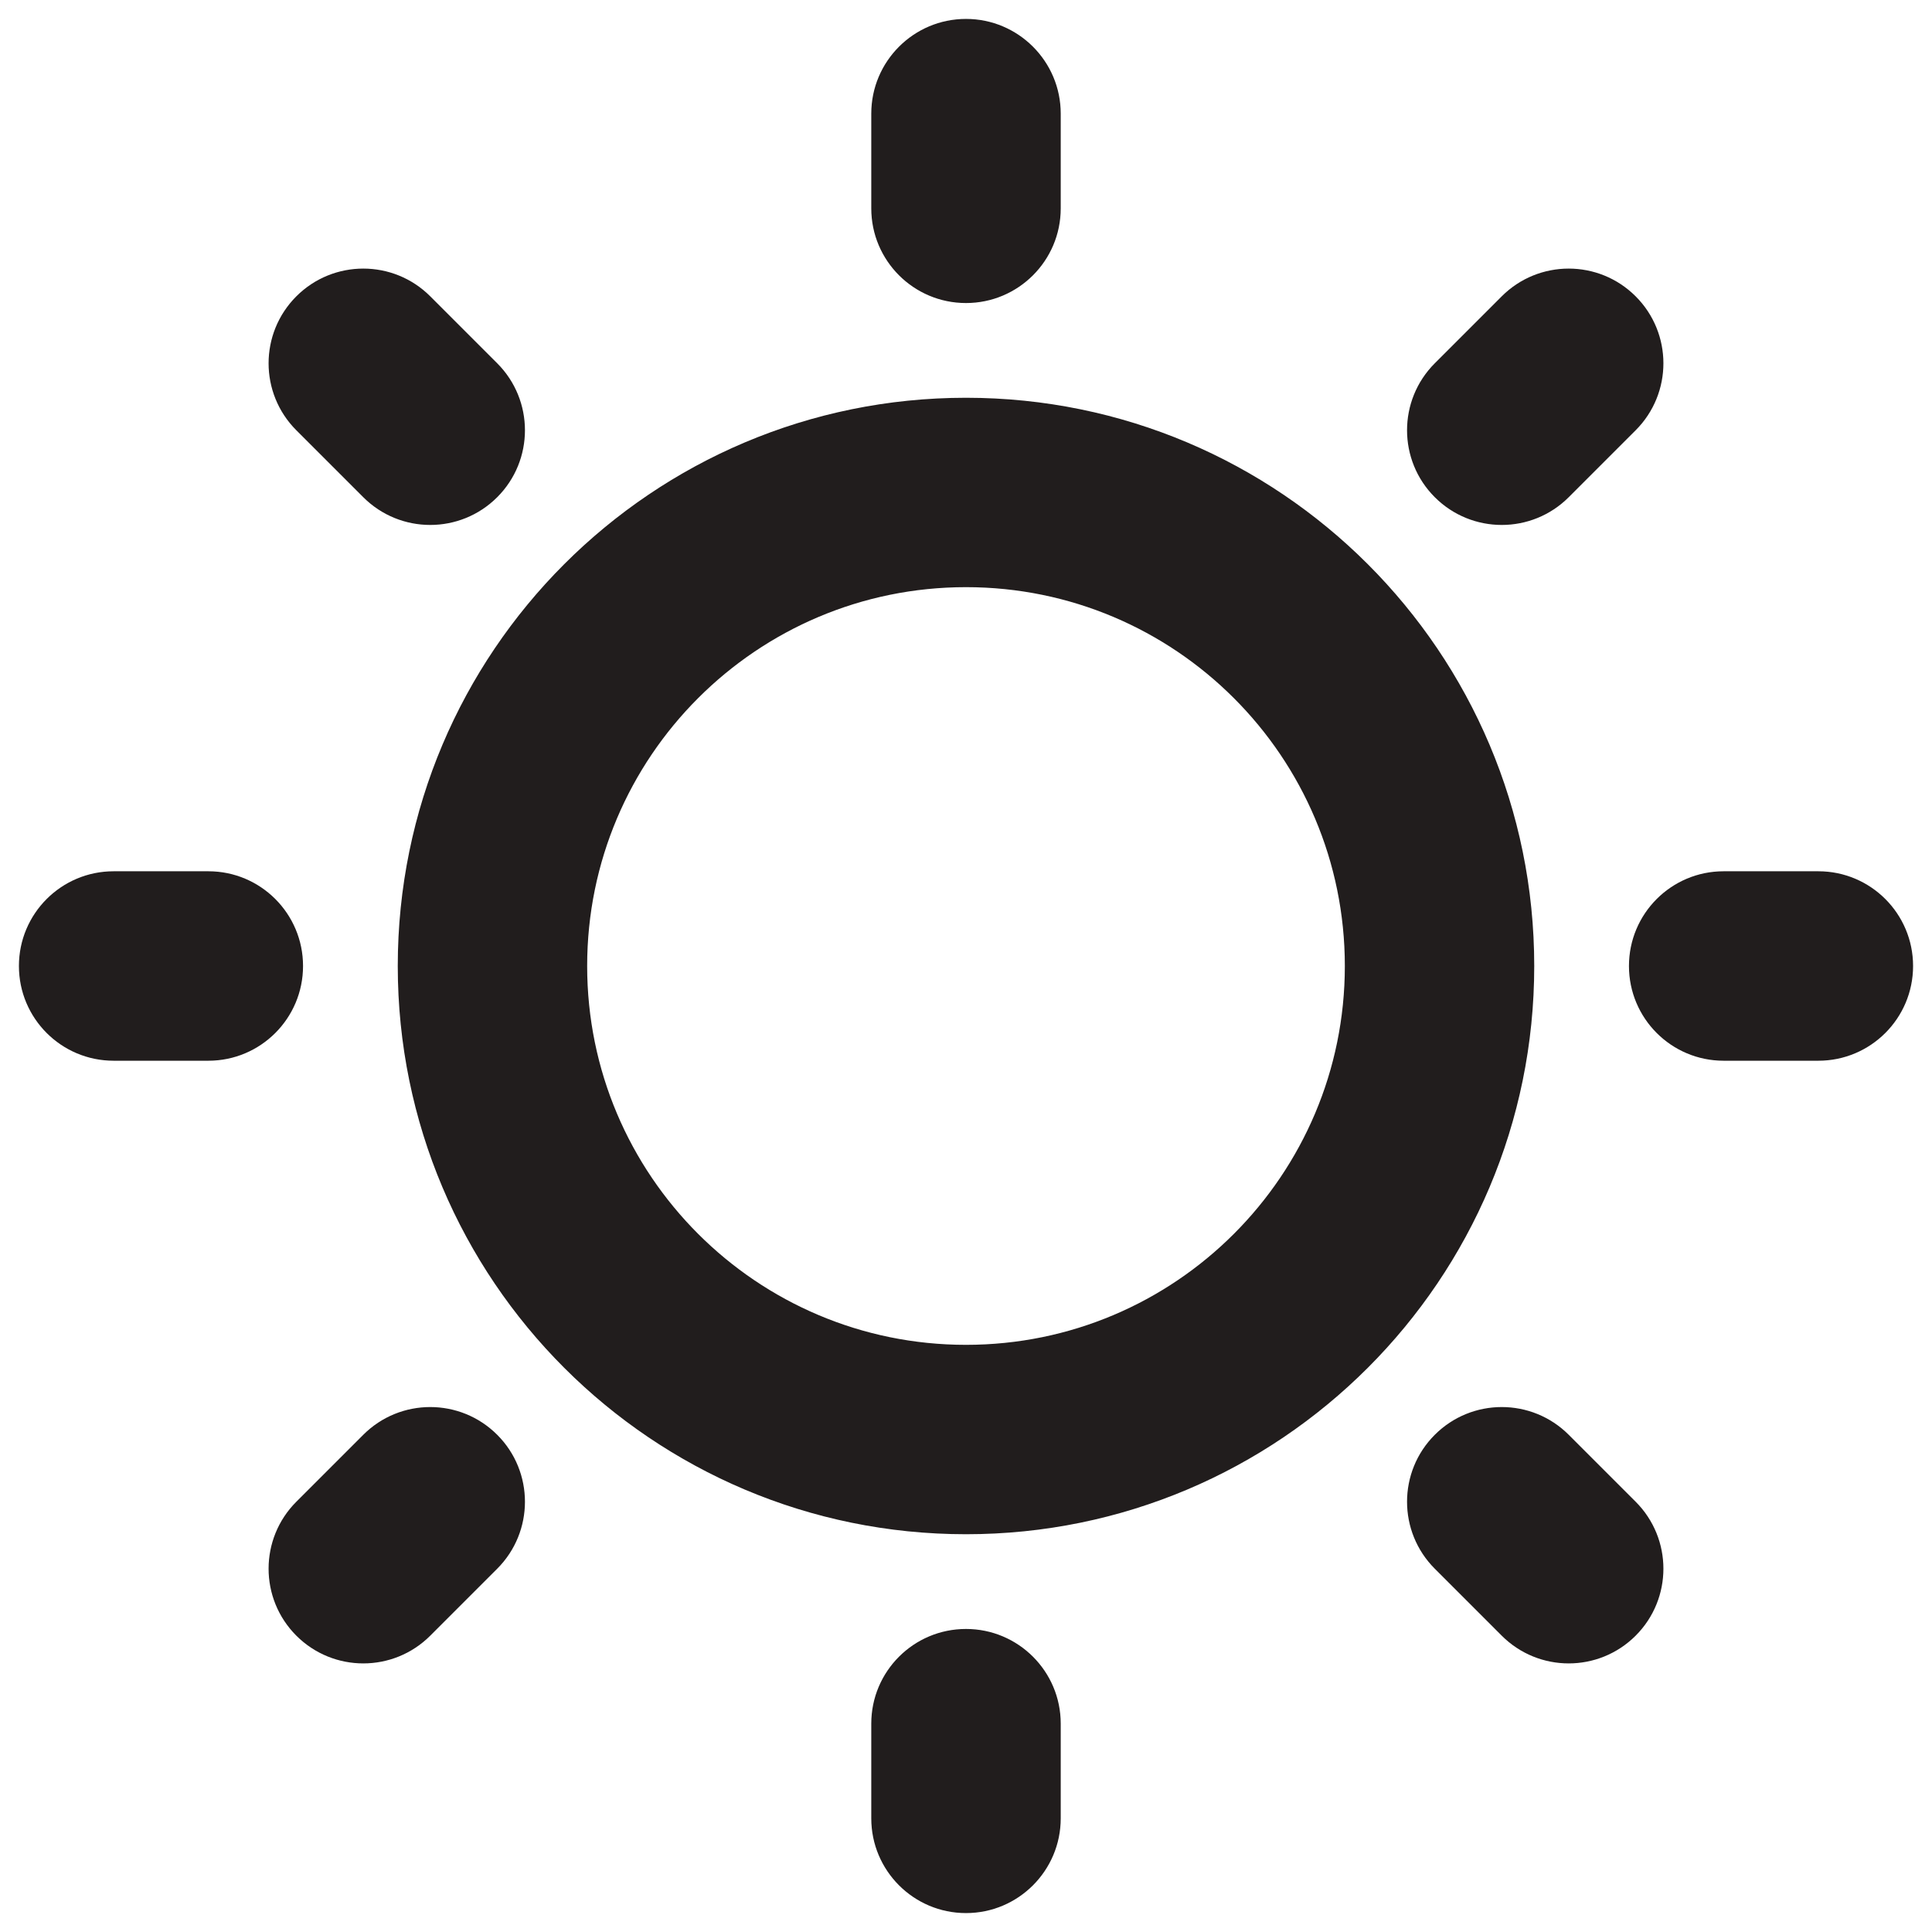<svg width="34" height="34" viewBox="0 0 34 34" fill="none" xmlns="http://www.w3.org/2000/svg">
<path d="M17 0.333C17.92 0.333 18.667 1.08 18.667 2V3.667C18.667 4.587 17.92 5.333 17 5.333C16.079 5.333 15.333 4.587 15.333 3.667V2C15.333 1.08 16.079 0.333 17 0.333ZM28.785 5.215C29.436 5.866 29.436 6.921 28.785 7.572L27.607 8.75C26.956 9.401 25.901 9.401 25.25 8.75C24.599 8.1 24.599 7.044 25.25 6.393L26.428 5.215C27.079 4.564 28.134 4.564 28.785 5.215ZM5.215 5.215C5.866 4.564 6.921 4.564 7.572 5.215L8.75 6.393C9.401 7.044 9.401 8.1 8.75 8.75C8.099 9.401 7.044 9.401 6.393 8.75L5.215 7.572C4.564 6.921 4.564 5.866 5.215 5.215ZM17 10.333C13.318 10.333 10.333 13.318 10.333 17C10.333 20.682 13.318 23.667 17 23.667C20.682 23.667 23.667 20.682 23.667 17C23.667 13.318 20.682 10.333 17 10.333ZM7 17C7 11.477 11.477 7 17 7C22.523 7 27 11.477 27 17C27 22.523 22.523 27 17 27C11.477 27 7 22.523 7 17ZM0.333 17C0.333 16.079 1.079 15.333 2 15.333H3.667C4.587 15.333 5.333 16.079 5.333 17C5.333 17.921 4.587 18.667 3.667 18.667H2C1.079 18.667 0.333 17.921 0.333 17ZM28.667 17C28.667 16.079 29.413 15.333 30.333 15.333H32C32.92 15.333 33.667 16.079 33.667 17C33.667 17.921 32.92 18.667 32 18.667H30.333C29.413 18.667 28.667 17.921 28.667 17ZM6.393 25.25C7.044 24.599 8.099 24.599 8.75 25.25C9.401 25.9 9.401 26.956 8.75 27.607L7.572 28.785C6.921 29.436 5.866 29.436 5.215 28.785C4.564 28.134 4.564 27.079 5.215 26.428L6.393 25.25ZM25.25 27.607C24.599 26.956 24.599 25.9 25.25 25.25C25.901 24.599 26.956 24.599 27.607 25.25L28.785 26.428C29.436 27.079 29.436 28.134 28.785 28.785C28.134 29.436 27.079 29.436 26.428 28.785L25.25 27.607ZM17 28.667C17.92 28.667 18.667 29.413 18.667 30.333V32C18.667 32.92 17.92 33.667 17 33.667C16.079 33.667 15.333 32.92 15.333 32V30.333C15.333 29.413 16.079 28.667 17 28.667Z" fill="#211D1D"/>
</svg>
